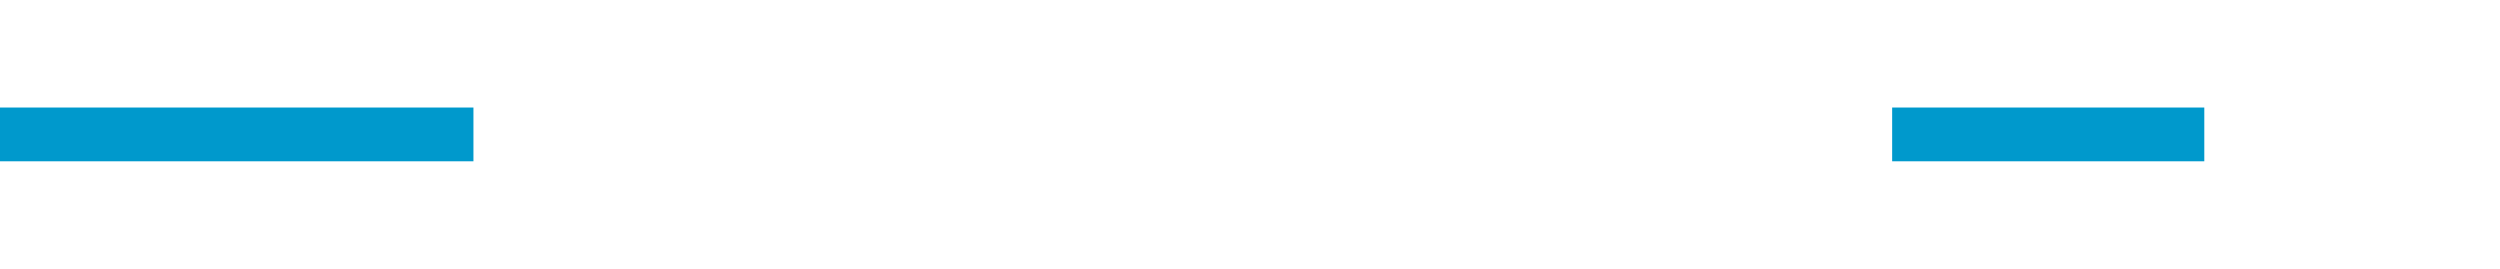 ﻿<?xml version="1.0" encoding="utf-8"?>
<svg version="1.1" xmlns:xlink="http://www.w3.org/1999/xlink" width="93px" height="10px" preserveAspectRatio="xMinYMid meet" viewBox="201 339  93 8" xmlns="http://www.w3.org/2000/svg">
  <defs>
    <mask fill="white" id="clip343">
      <path d="M 218.612 323  L 271.388 323  L 271.388 363  L 218.612 363  Z M 201 323  L 299 323  L 299 363  L 201 363  Z " fill-rule="evenodd" />
    </mask>
  </defs>
  <path d="M 218.612 343  L 201 343  M 271.388 343  L 283 343  " stroke-width="2" stroke="#0099cc" fill="none" />
  <path d="M 282 350.6  L 289 343  L 282 335.4  L 282 350.6  Z " fill-rule="nonzero" fill="#0099cc" stroke="none" mask="url(#clip343)" />
</svg>